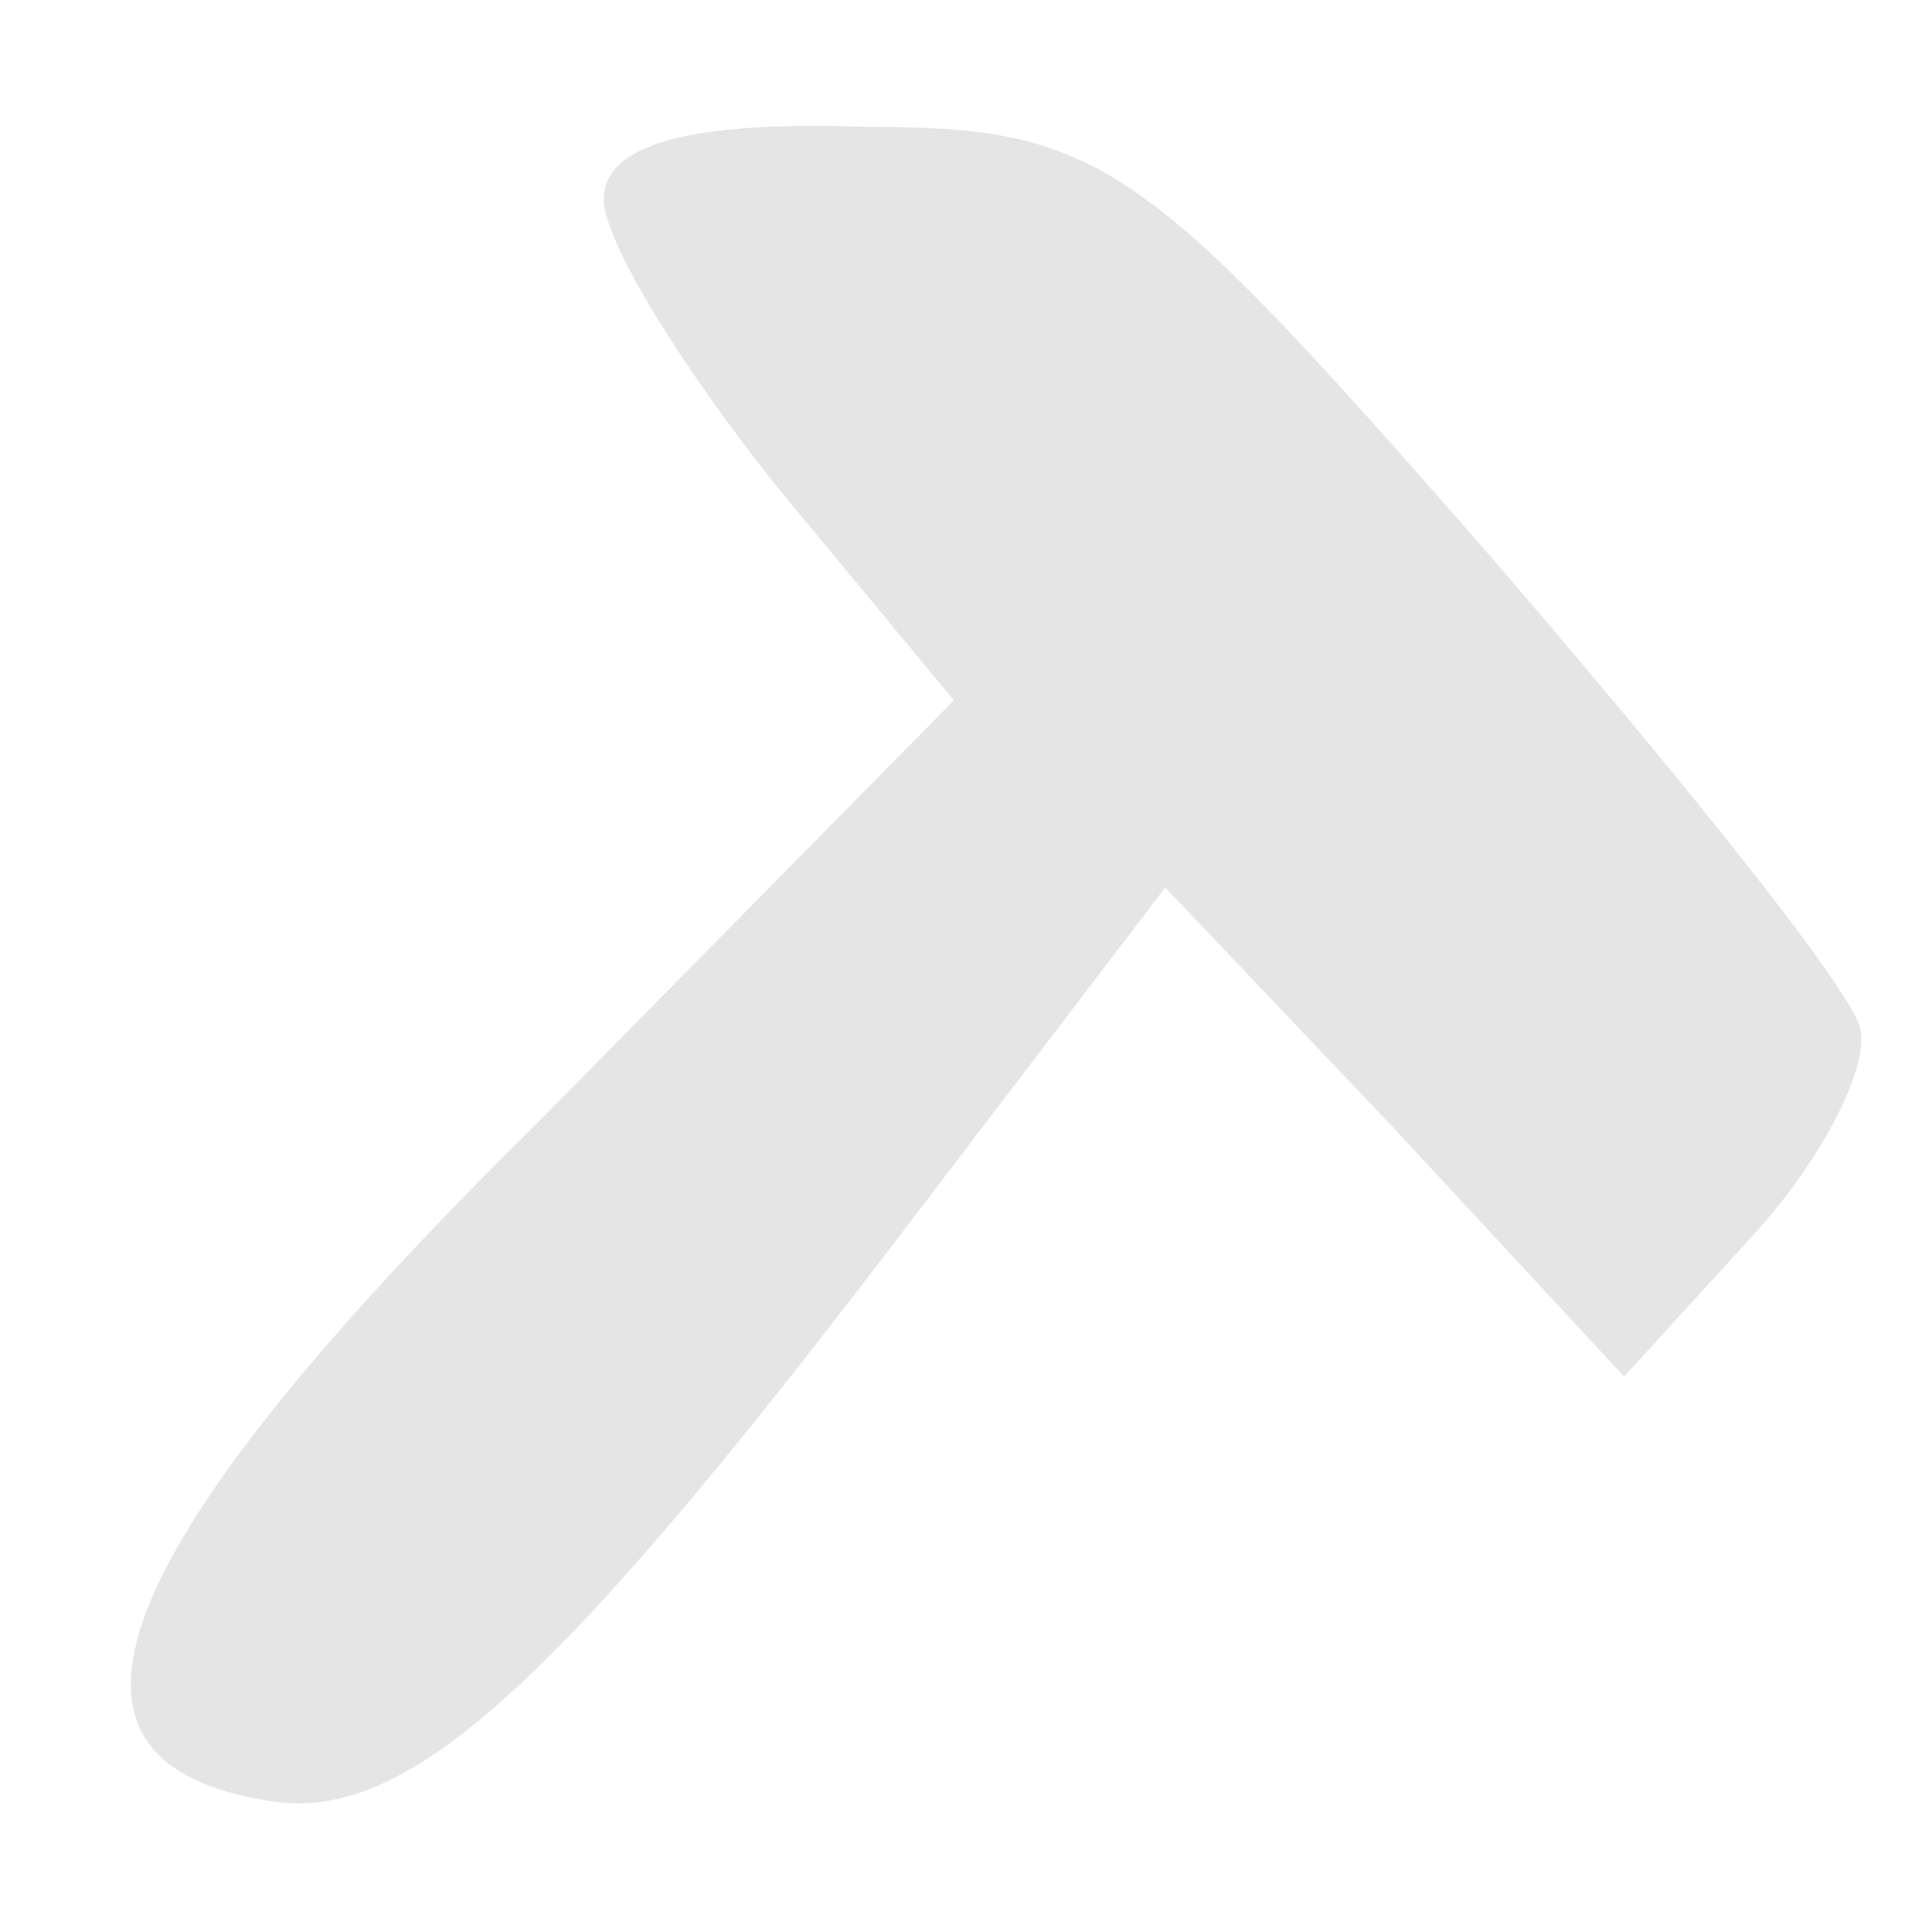 <?xml version="1.0" standalone="no"?>
<!DOCTYPE svg PUBLIC "-//W3C//DTD SVG 20010904//EN"
 "http://www.w3.org/TR/2001/REC-SVG-20010904/DTD/svg10.dtd">
<svg version="1.0" xmlns="http://www.w3.org/2000/svg"
 width="32pt" height="32pt" viewBox="0 0 32 32"
 preserveAspectRatio="xMidYMid meet">
<g transform="translate(0,32) scale(0.1,-0.1)"
fill="#e5e5e5" stroke="none">
<path d="M100 287 c0 -7 13 -28 29 -48 l29 -35 -69 -70 c-71 -70 -85 -105 -46
-112 23 -5 47 16 105 92 l45 59 38 -40 38 -41 21 23 c12 13 20 29 18 35 -2 7
-31 43 -63 80 -56 64 -63 69 -102 69 -29 1 -43 -3 -43 -12z"/>
</g>
</svg>

